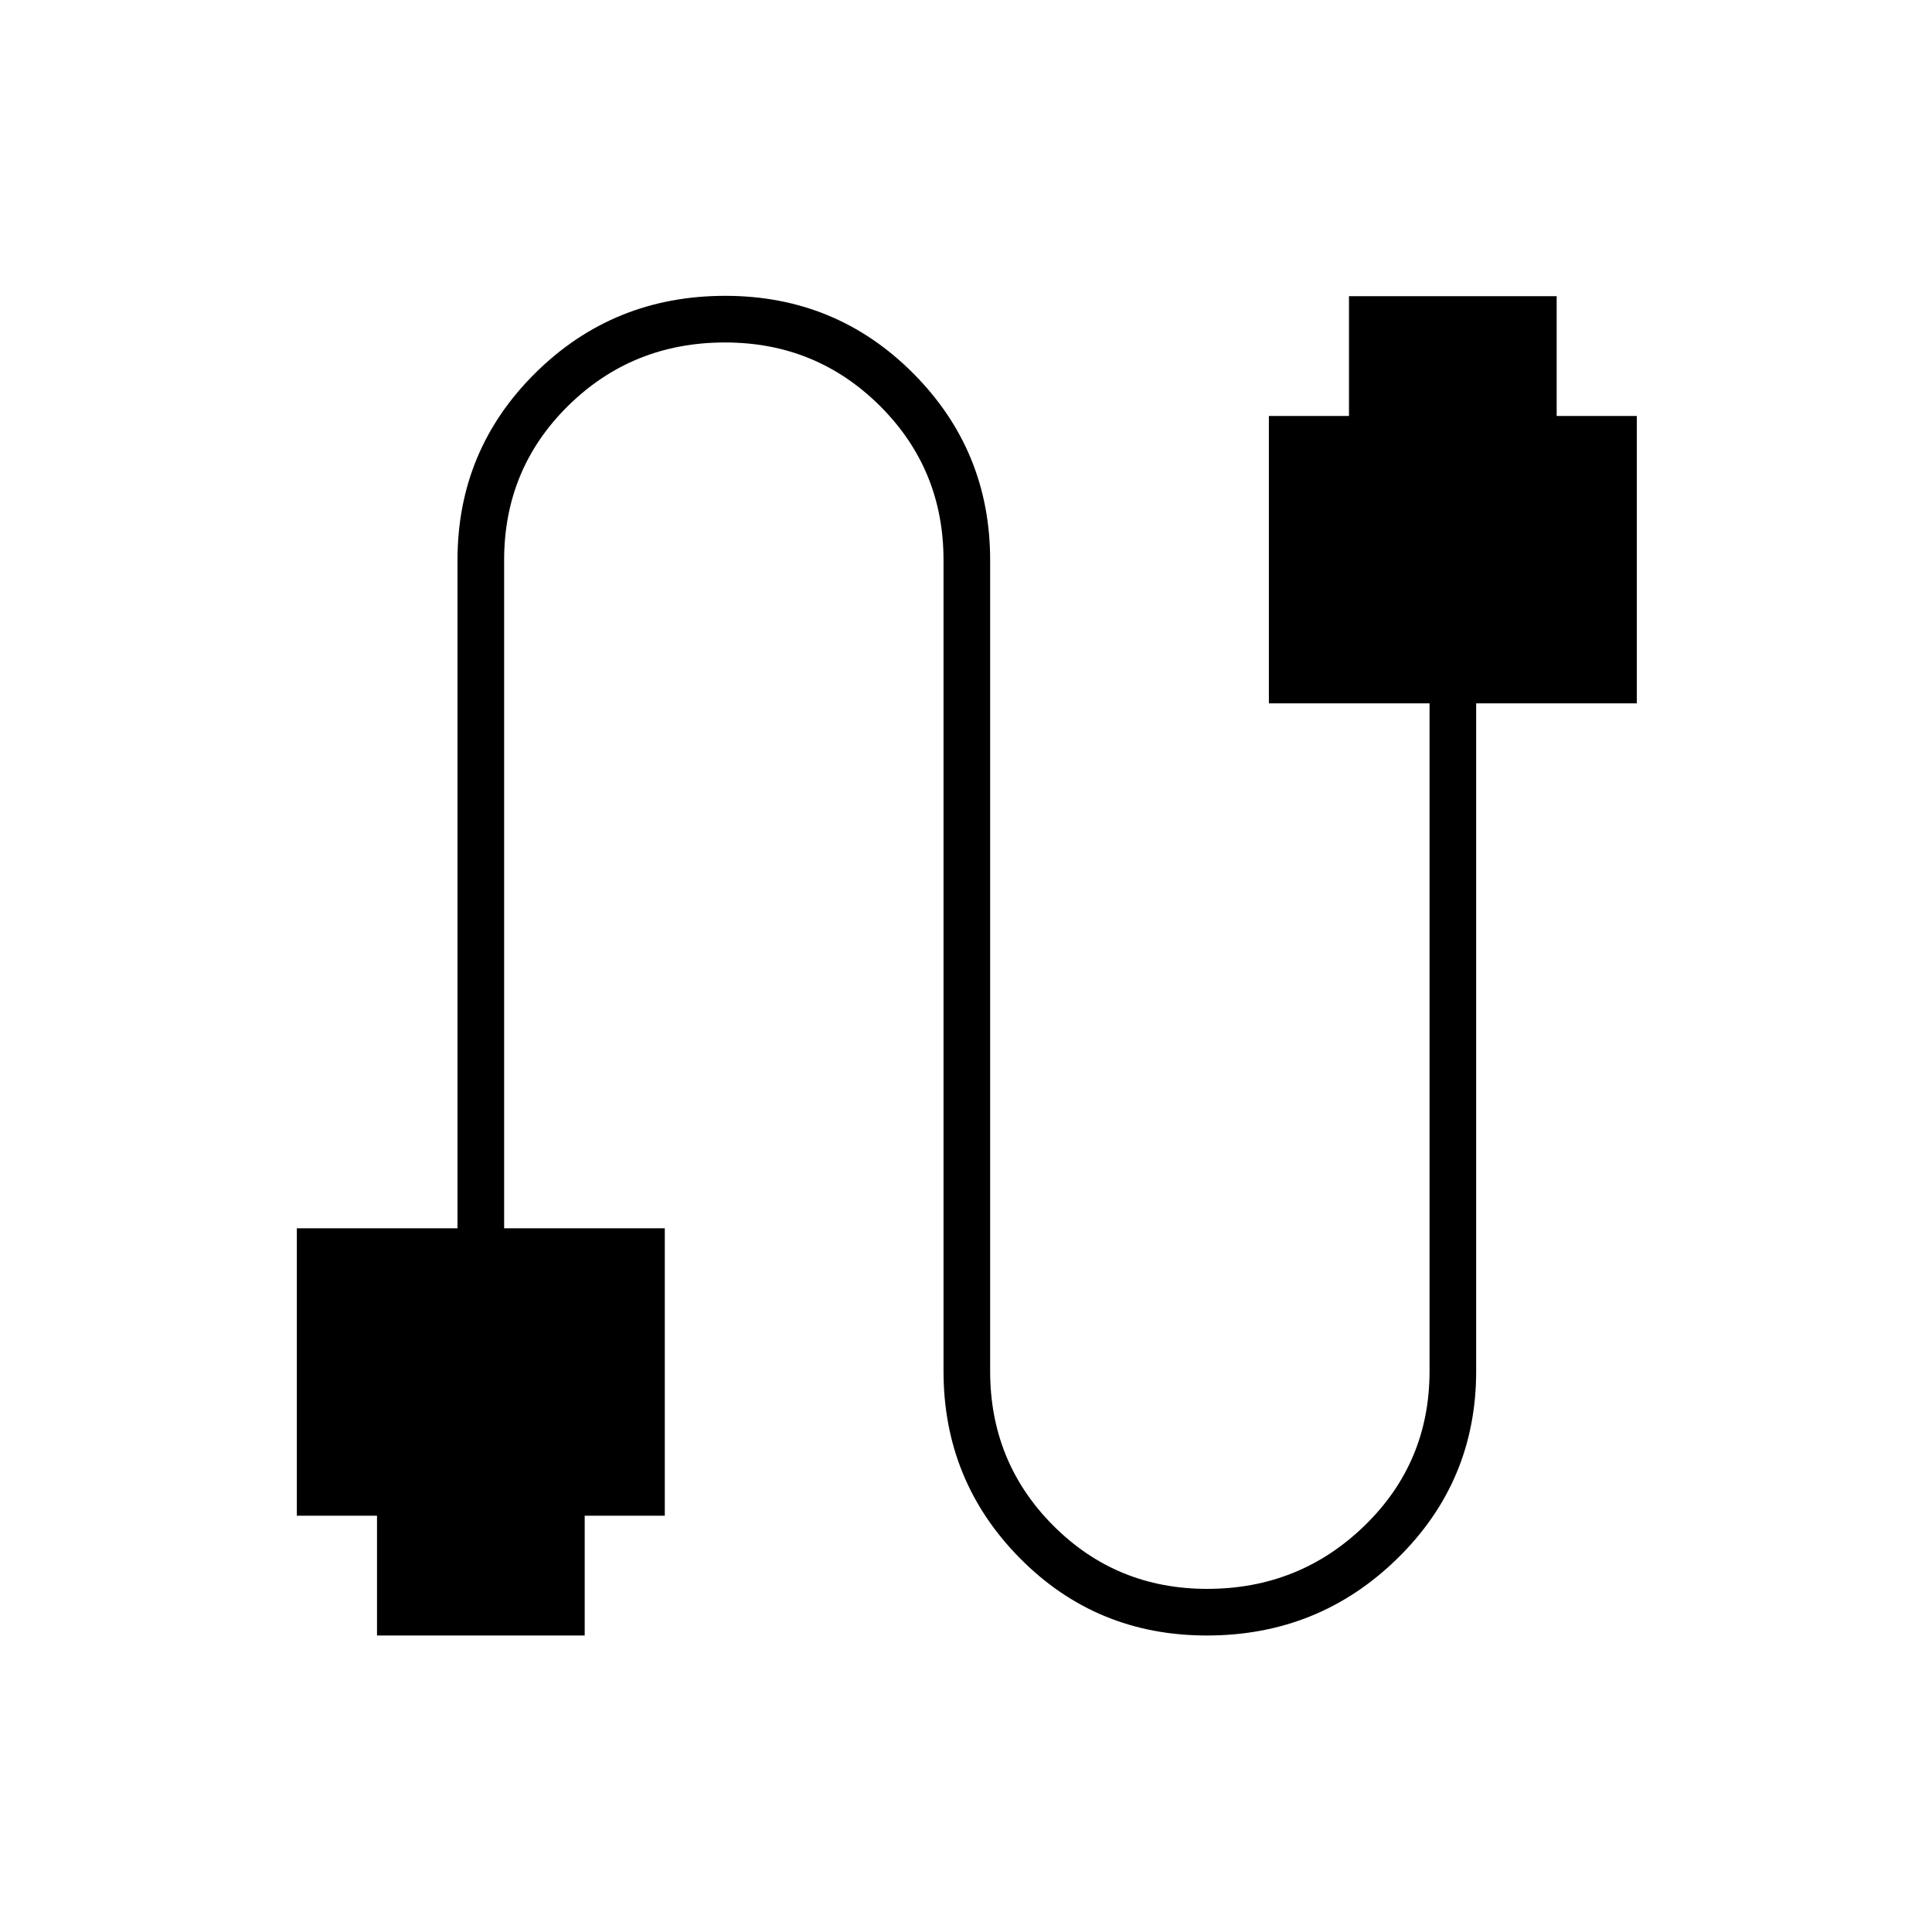 <svg xmlns="http://www.w3.org/2000/svg" height="40" viewBox="0 -960 960 960" width="40"><path d="M147.5-206.86v-142.81h79.83v-332q0-54.73 38.73-93.03 38.72-38.3 94.33-38.3 54.94 0 93.28 38.41Q492-736.18 492-681.67v403q0 45.25 31.34 76.71 31.34 31.46 76.5 31.46 45.83 0 78.16-31.36t32.33-76.81V-610.5H630.5v-142.81h39.8v-59.52h103.2v59.52h39.83v142.81H733.5v331.83q0 54.74-39.11 93.04-39.1 38.3-94.71 38.3-54.95 0-92.9-38.41t-37.95-92.92v-403.01q0-45.24-31.66-76.7t-76.91-31.46q-45.93 0-77.84 31.36-31.92 31.36-31.92 76.8v332h79.83v142.81h-39.8v59.53h-103.2v-59.53H147.5Z"/></svg>